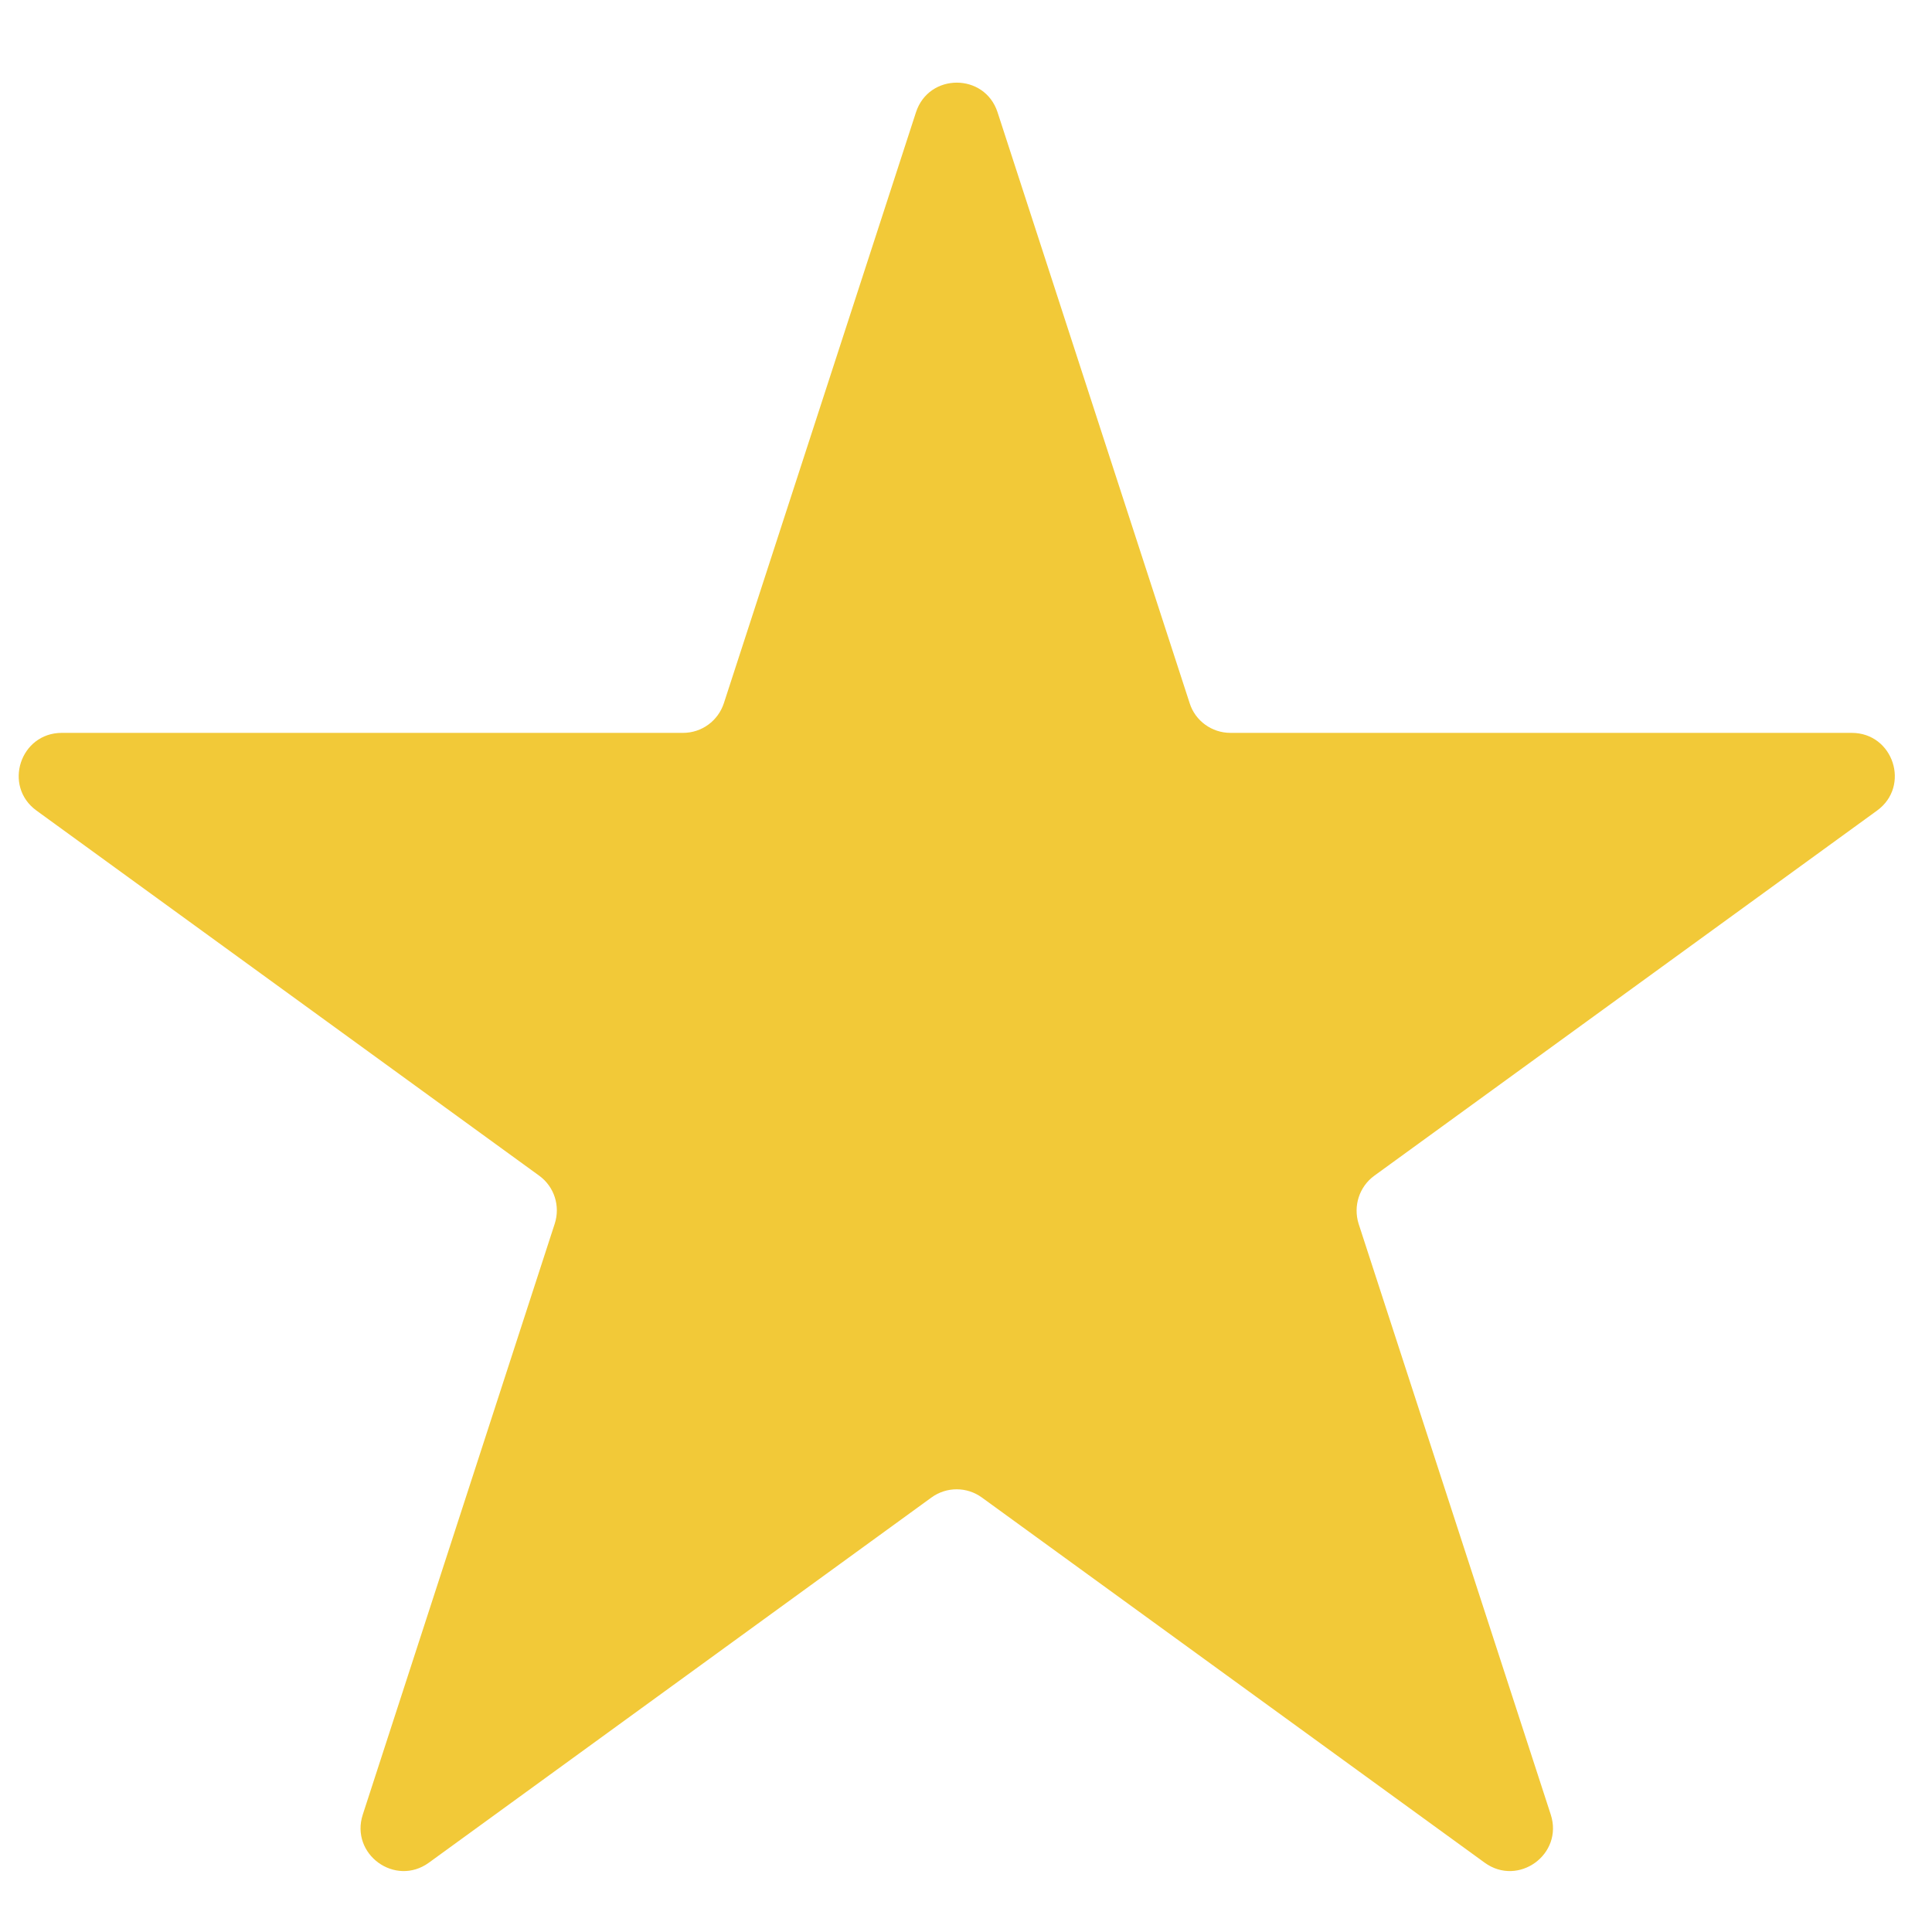 <svg width="9" height="9" viewBox="0 0 9 9" fill="none" xmlns="http://www.w3.org/2000/svg">
<path d="M4.267 0.523C4.327 0.339 4.587 0.339 4.647 0.523L5.542 3.276C5.568 3.358 5.645 3.414 5.732 3.414H8.626C8.82 3.414 8.901 3.662 8.744 3.776L6.402 5.477C6.332 5.528 6.303 5.618 6.329 5.701L7.224 8.453C7.284 8.638 7.073 8.791 6.916 8.677L4.574 6.976C4.504 6.925 4.409 6.925 4.339 6.976L1.998 8.677C1.841 8.791 1.63 8.638 1.69 8.453L2.584 5.701C2.611 5.618 2.582 5.528 2.512 5.477L0.17 3.776C0.013 3.662 0.094 3.414 0.288 3.414H3.182C3.269 3.414 3.345 3.358 3.372 3.276L4.267 0.523Z" fill="#F2C938"/>
</svg>
